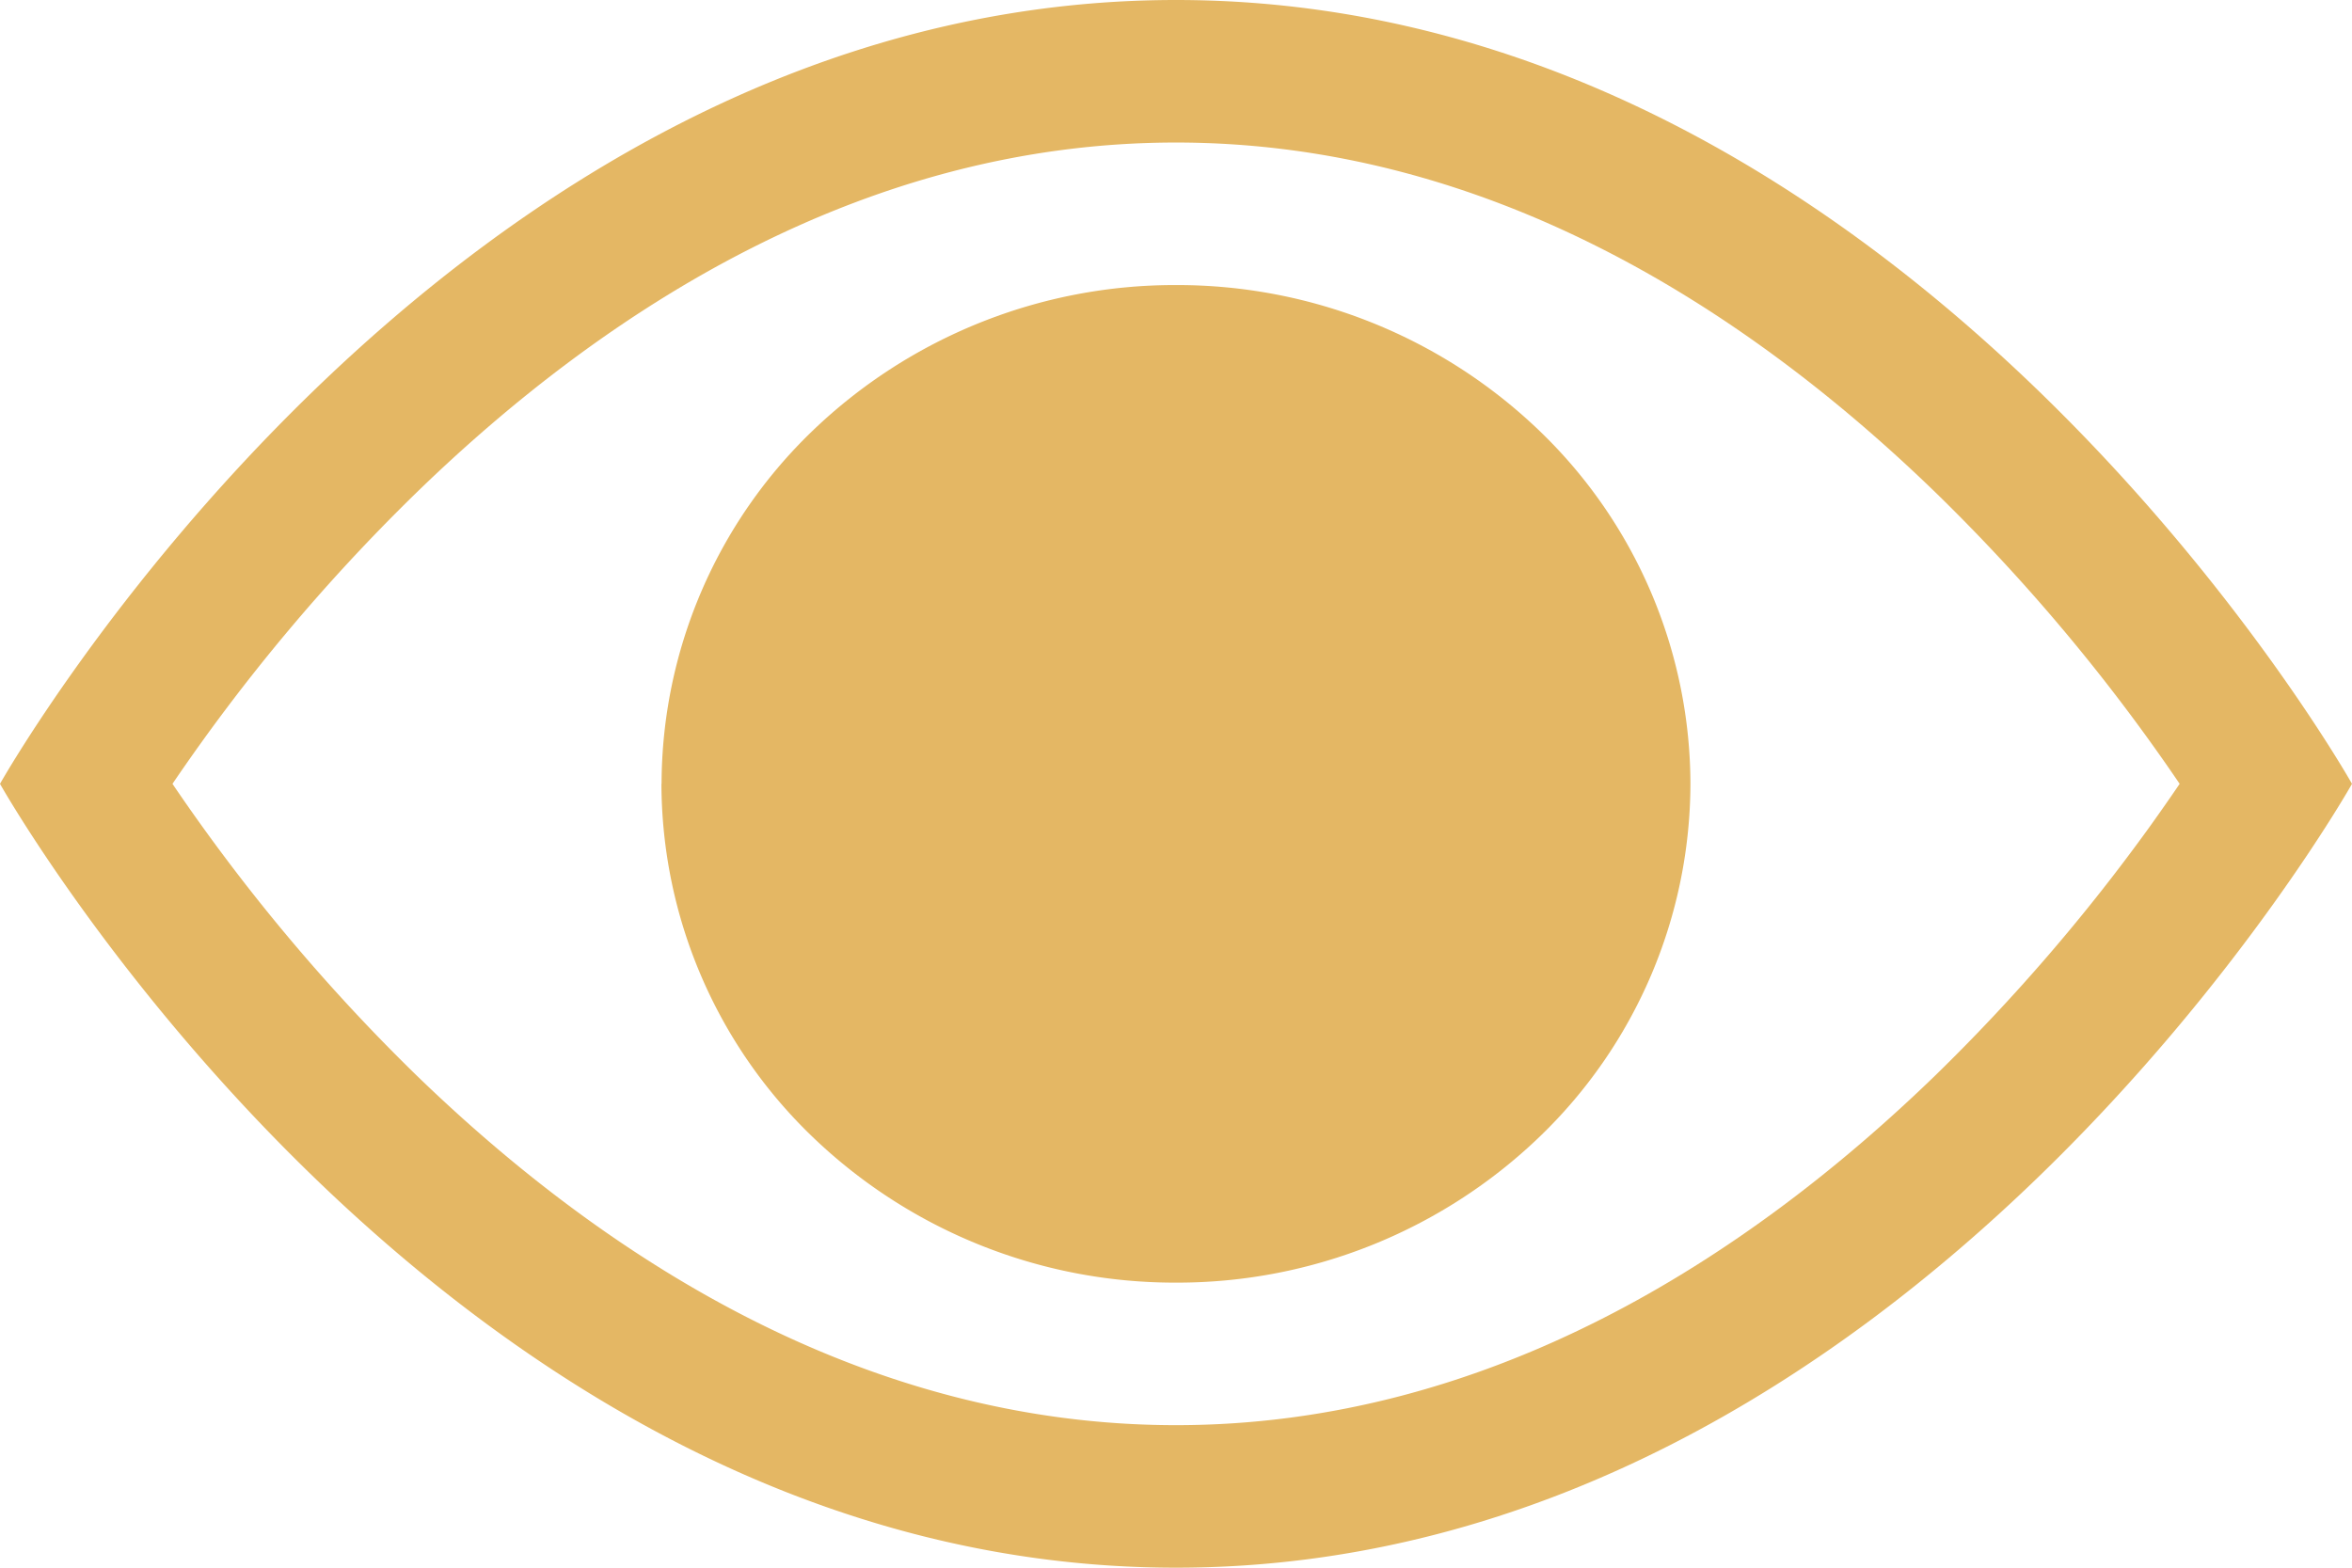 <svg xmlns="http://www.w3.org/2000/svg" width="18" height="12" fill="none"><path fill="#E4B764" d="M18 6s-3.375-6-9-6-9 6-9 6 3.375 6 9 6 9-6 9-6M1.32 6a14.4 14.4 0 0 1 1.867-2.229C4.635 2.365 6.615 1.091 9 1.091s4.364 1.274 5.814 2.68c.698.68 1.323 1.427 1.867 2.229q-.097.143-.219.314a14.5 14.5 0 0 1-1.648 1.915c-1.45 1.406-3.43 2.68-5.814 2.68S4.636 9.635 3.186 8.23A14.4 14.4 0 0 1 1.32 6"/><path fill="#E4B764" d="M5.063 6a3.76 3.76 0 0 1 1.153-2.7A4 4 0 0 1 9 2.182 4 4 0 0 1 11.784 3.3 3.76 3.76 0 0 1 12.937 6a3.76 3.76 0 0 1-1.153 2.7A4 4 0 0 1 9 9.818 4 4 0 0 1 6.216 8.7 3.76 3.76 0 0 1 5.062 6"/></svg>